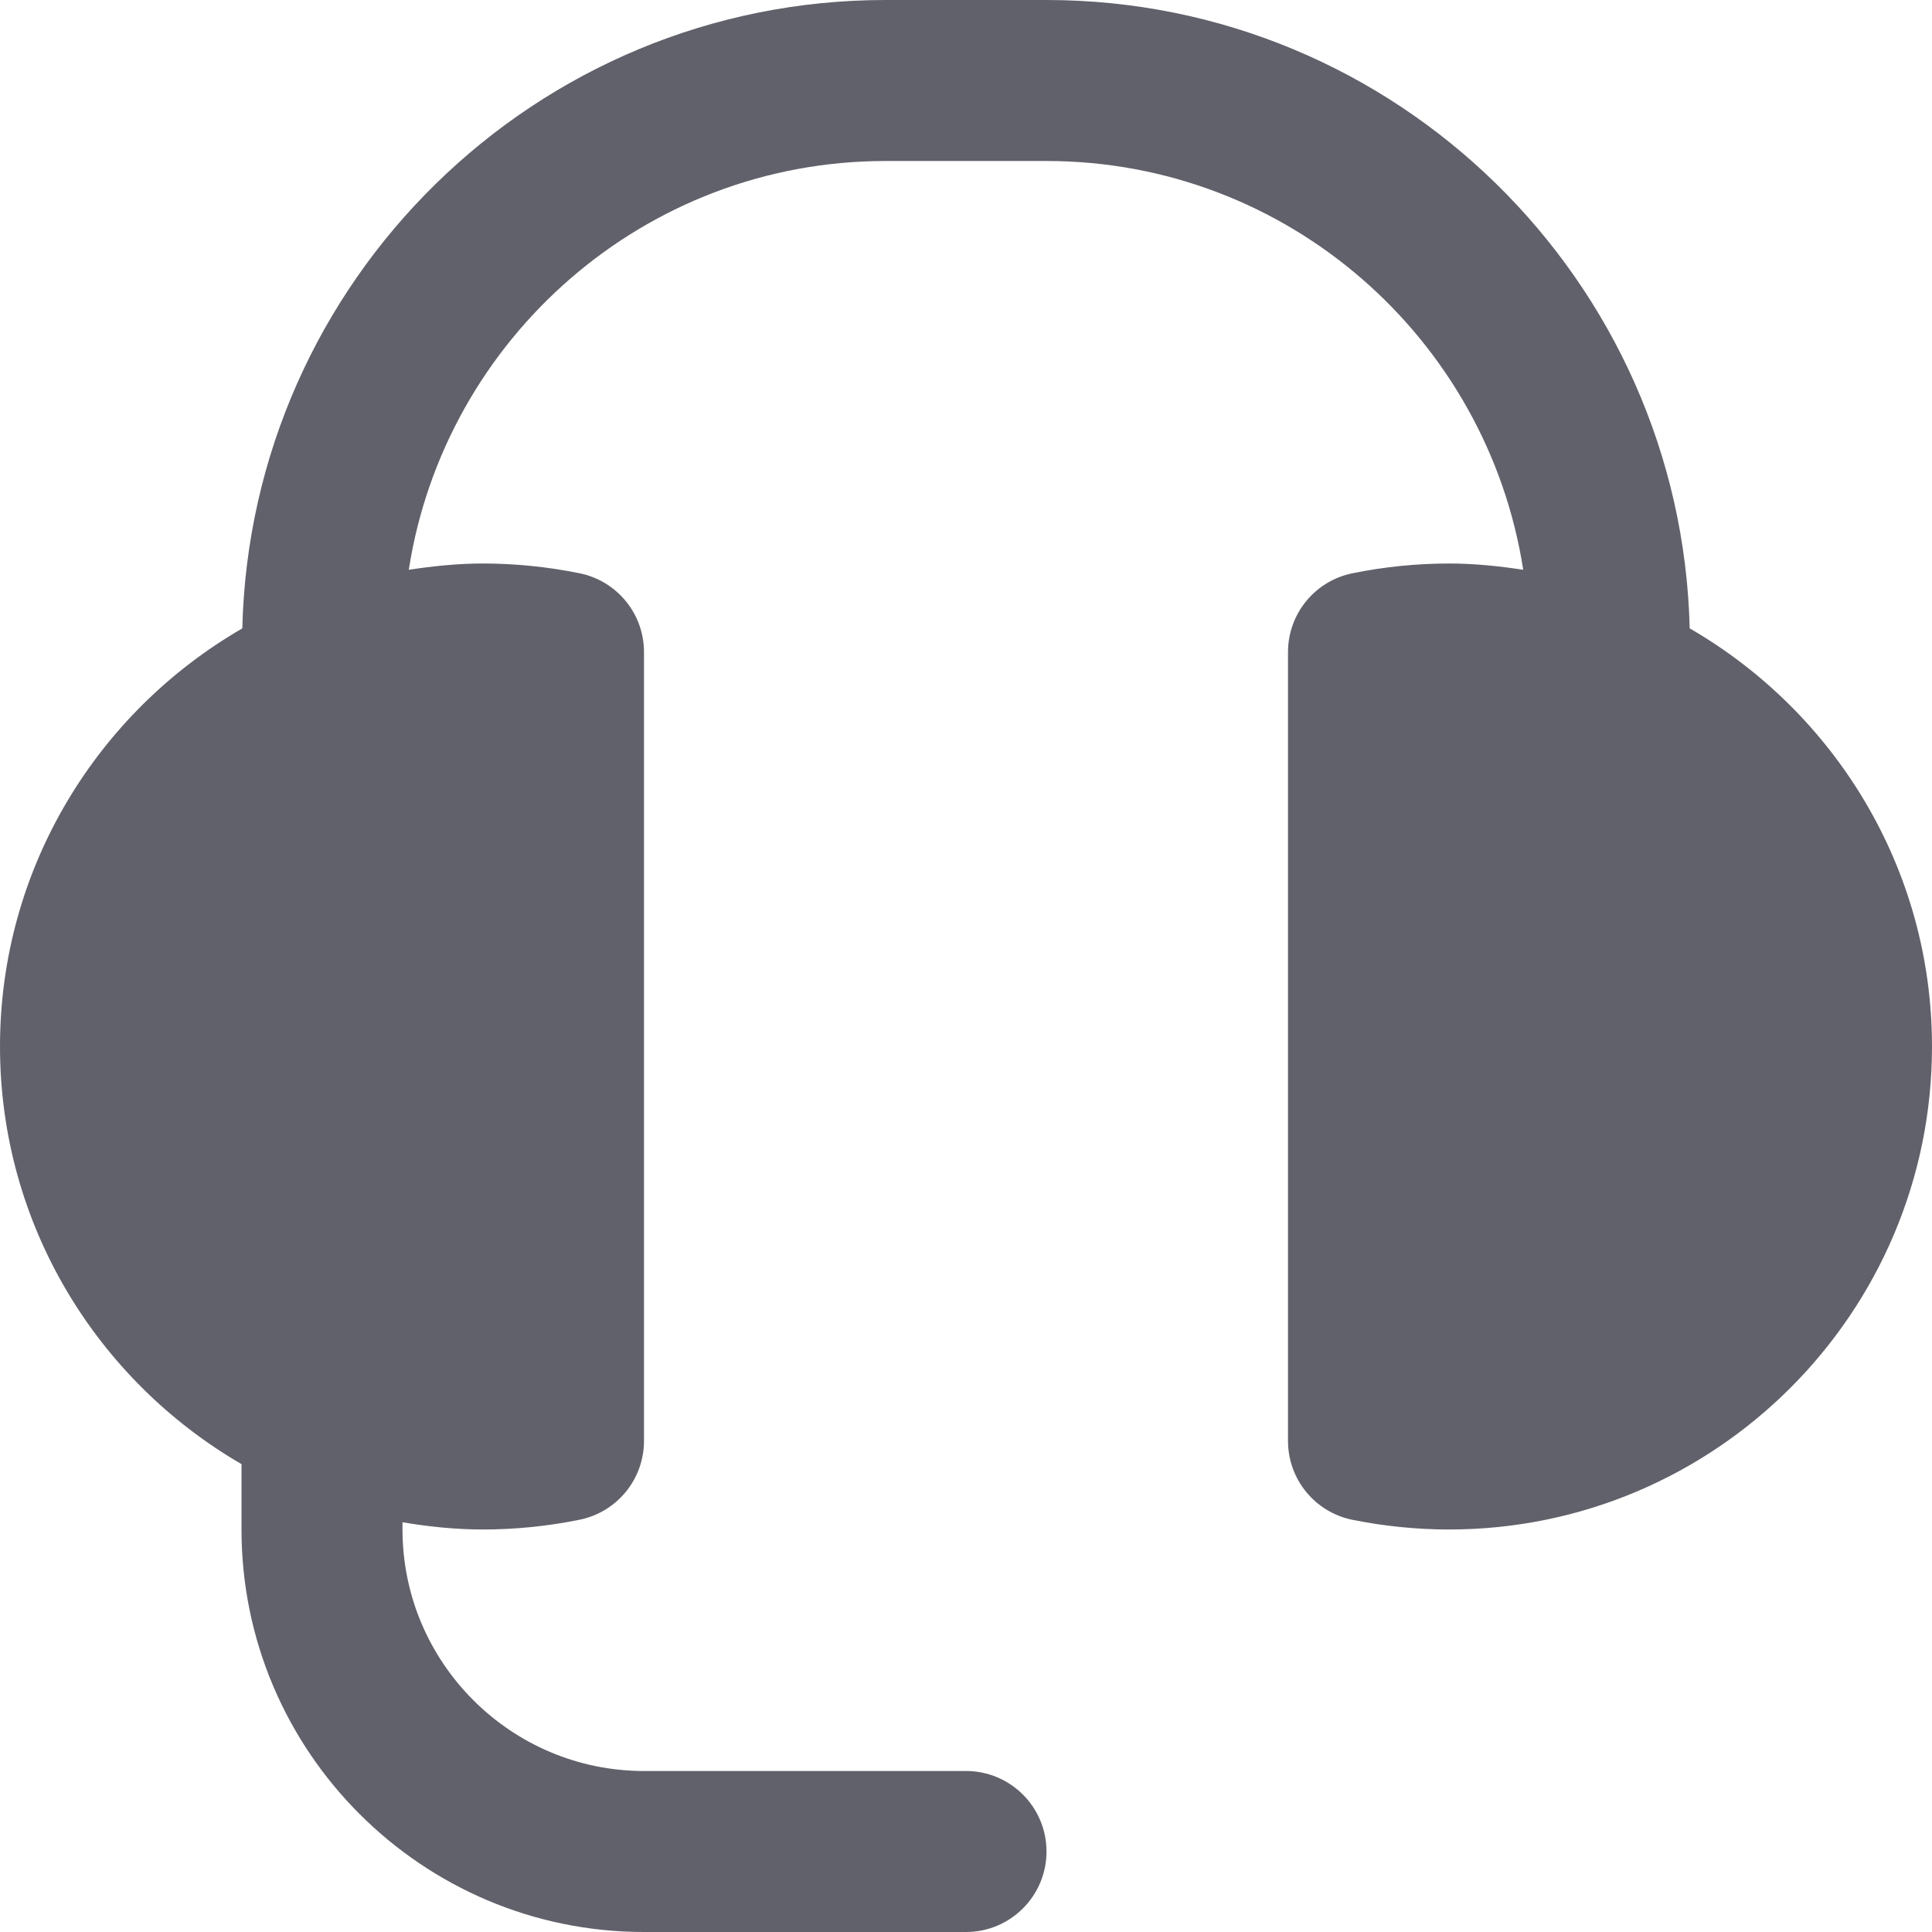 <svg xmlns="http://www.w3.org/2000/svg" height="24" width="24" viewBox="0 0 24 24"><path fill="#61616b" d="M20.99,7.806C20.886,3.485,17.346,0,13,0h-2C6.654,0,3.114,3.485,3.01,7.806C1.214,8.844,0,10.781,0,13 c0,2.215,1.21,4.149,3,5.188V19c0,2.757,2.243,5,5,5h4c0.552,0,1-0.448,1-1s-0.448-1-1-1H8c-1.654,0-3-1.346-3-3v-0.09 C5.326,18.965,5.659,19,6,19c0.4,0,0.804-0.041,1.198-0.121C7.665,18.785,8,18.375,8,17.899V8.101c0-0.476-0.335-0.886-0.802-0.98 C6.804,7.041,6.4,7,6,7C5.686,7,5.38,7.032,5.078,7.078C5.524,4.207,8.006,2,11,2h2c2.994,0,5.476,2.207,5.922,5.078 C18.62,7.032,18.314,7,18,7c-0.4,0-0.804,0.041-1.198,0.121C16.335,7.215,16,7.625,16,8.101v9.799c0,0.476,0.335,0.886,0.802,0.98 C17.196,18.959,17.6,19,18,19c3.309,0,6-2.691,6-6C24,10.781,22.786,8.844,20.99,7.806z"></path></svg>